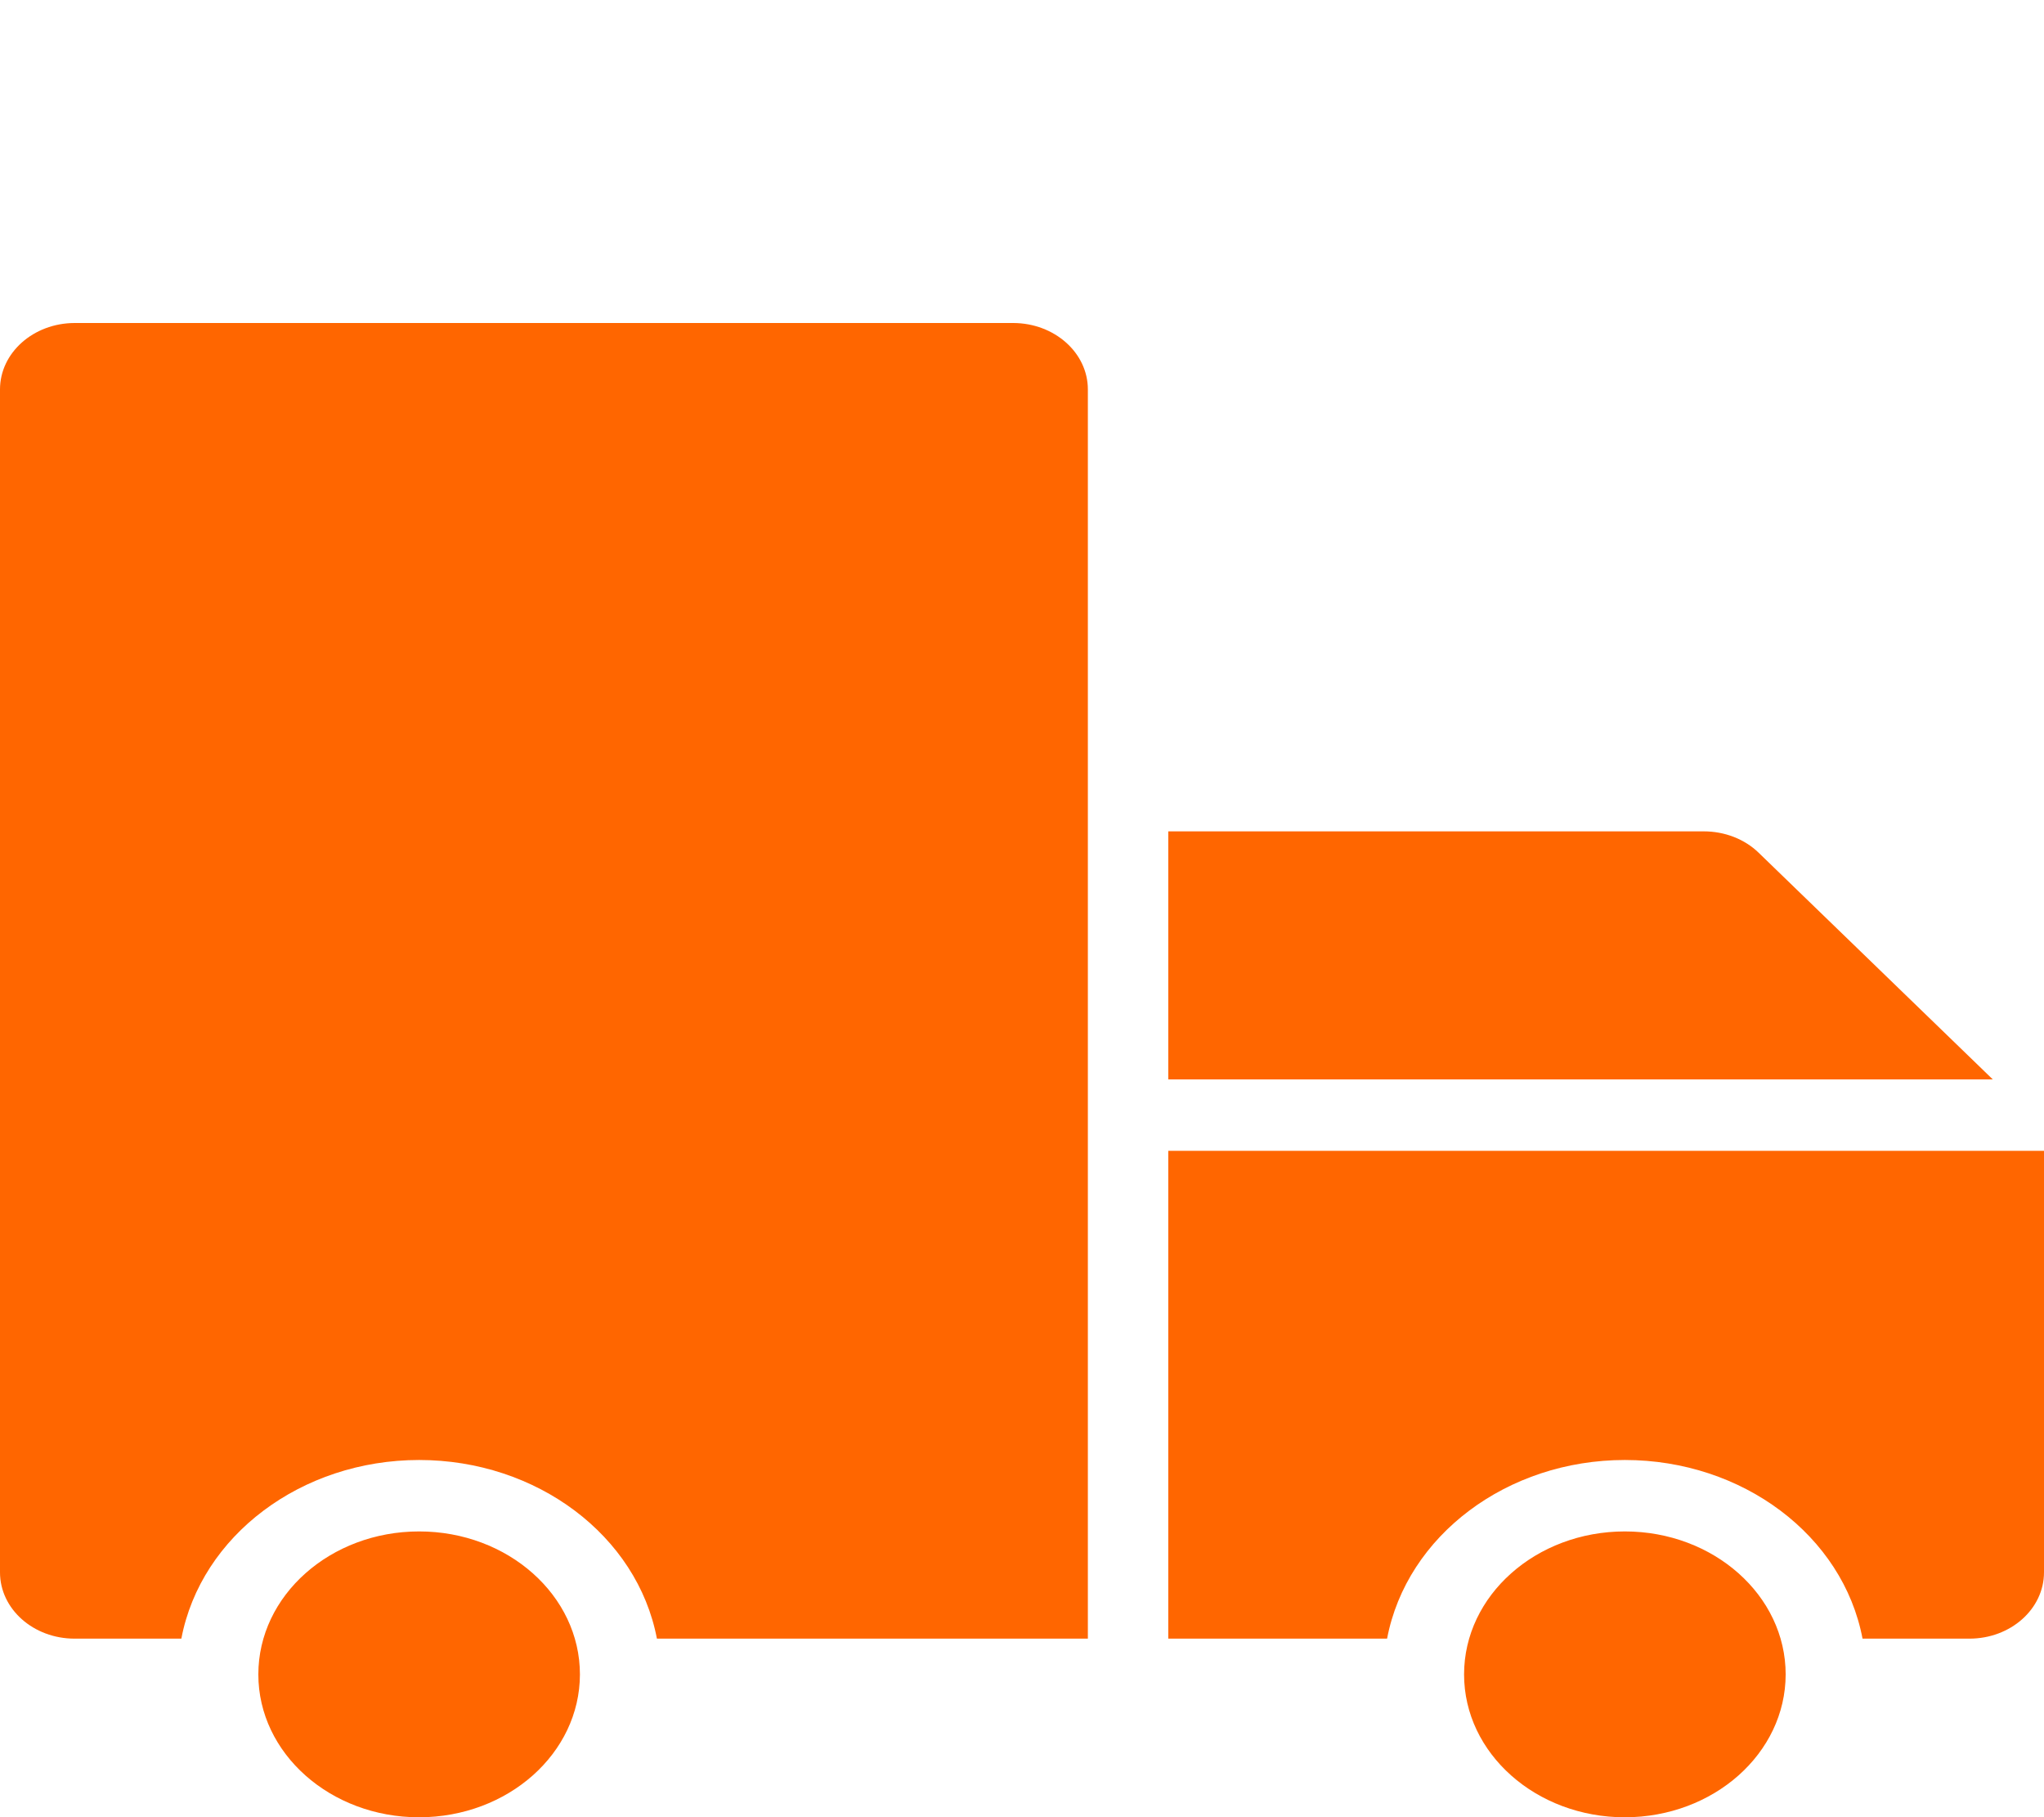 <svg width="18" height="16" viewBox="0 0 18 16" fill="none" xmlns="http://www.w3.org/2000/svg">
<g clip-path="url(#clip0_2258_3)">
<path d="M3.691 16.001C2.909 16.001 2.275 15.438 2.275 14.743C2.275 14.048 2.909 13.484 3.691 13.484C4.473 13.484 5.107 14.048 5.107 14.743C5.106 15.438 4.473 16 3.691 16.001ZM14.309 16.001C13.527 16.001 12.893 15.438 12.893 14.743C12.893 14.048 13.527 13.484 14.309 13.484C15.091 13.484 15.725 14.048 15.725 14.743C15.724 15.438 15.091 16 14.309 16.001ZM18 13.844C18 14.167 17.706 14.428 17.343 14.428H16.402C16.23 13.52 15.345 12.855 14.309 12.855C13.273 12.855 12.388 13.52 12.215 14.428H10.288V10.133H18V13.844ZM15.004 7.32C15.188 7.32 15.364 7.388 15.488 7.509L17.549 9.504H10.288V7.32H15.004ZM0 3.429C0 3.106 0.294 2.845 0.657 2.844H8.923C9.286 2.845 9.58 3.106 9.58 3.429V14.428H5.785C5.612 13.52 4.727 12.855 3.691 12.855C2.655 12.855 1.77 13.52 1.597 14.428H0.657C0.294 14.428 0 14.167 0 13.844V3.429Z" fill="#FF6600"/>
</g>
<defs>
<clipPath id="clip0_2258_3">
<rect width="18" height="16" fill="white"/>
</clipPath>
</defs>
</svg>
